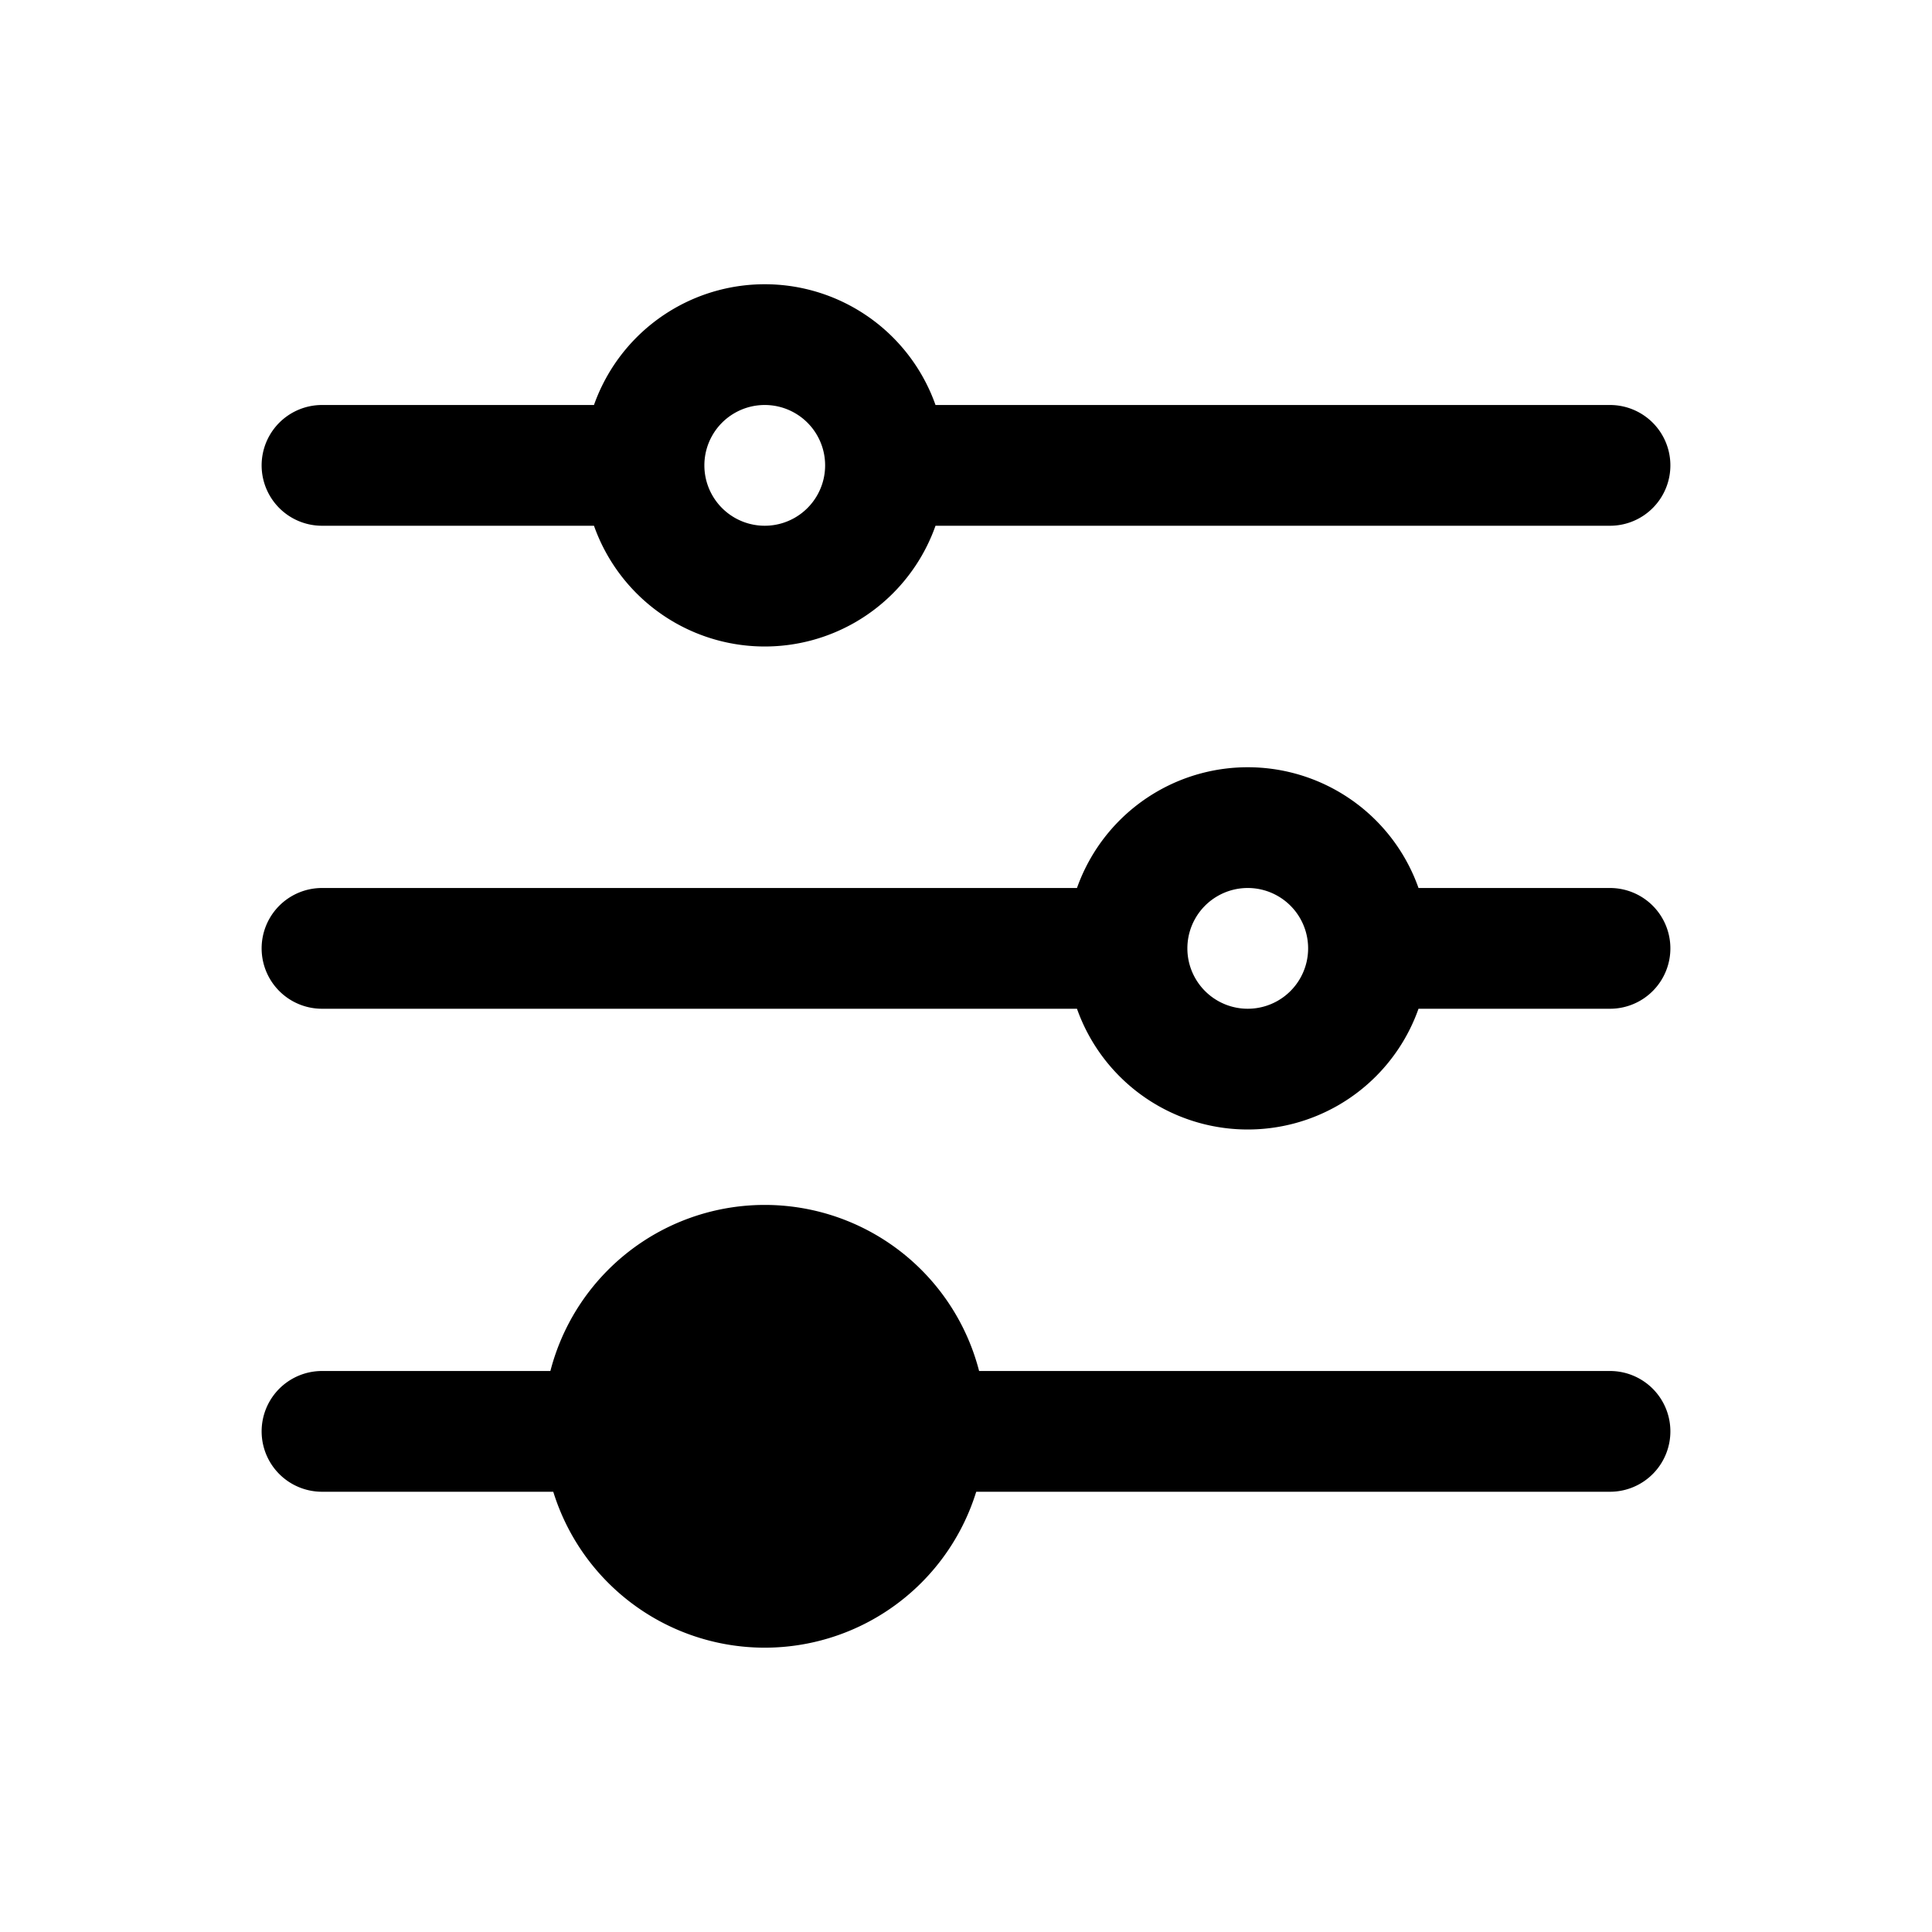 <svg xmlns="http://www.w3.org/2000/svg" fill="none" viewBox="0 0 24 24" stroke-width="1.5" stroke="currentColor" aria-hidden="true" data-slot="icon">
  <path fill="color(display-p3 .769 .894 .337)" d="M11.5 17.718a2 2 0 1 1-4 0 2 2 0 0 1 4 0"/>
  <path stroke-linecap="round" d="M11 5.781a1.5 1.5 0 0 1-3 0m3 0a1.5 1.5 0 0 0-3 0m3 0h9m-12 0H4m13 6a1.5 1.5 0 0 1-3 0m3 0a1.5 1.5 0 0 0-3 0m3 0h3m-6 0H4m7 6a1.5 1.5 0 0 1-3 0m3 0a1.5 1.5 0 0 0-3 0m3 0h9m-12 0H4"/>
</svg>
